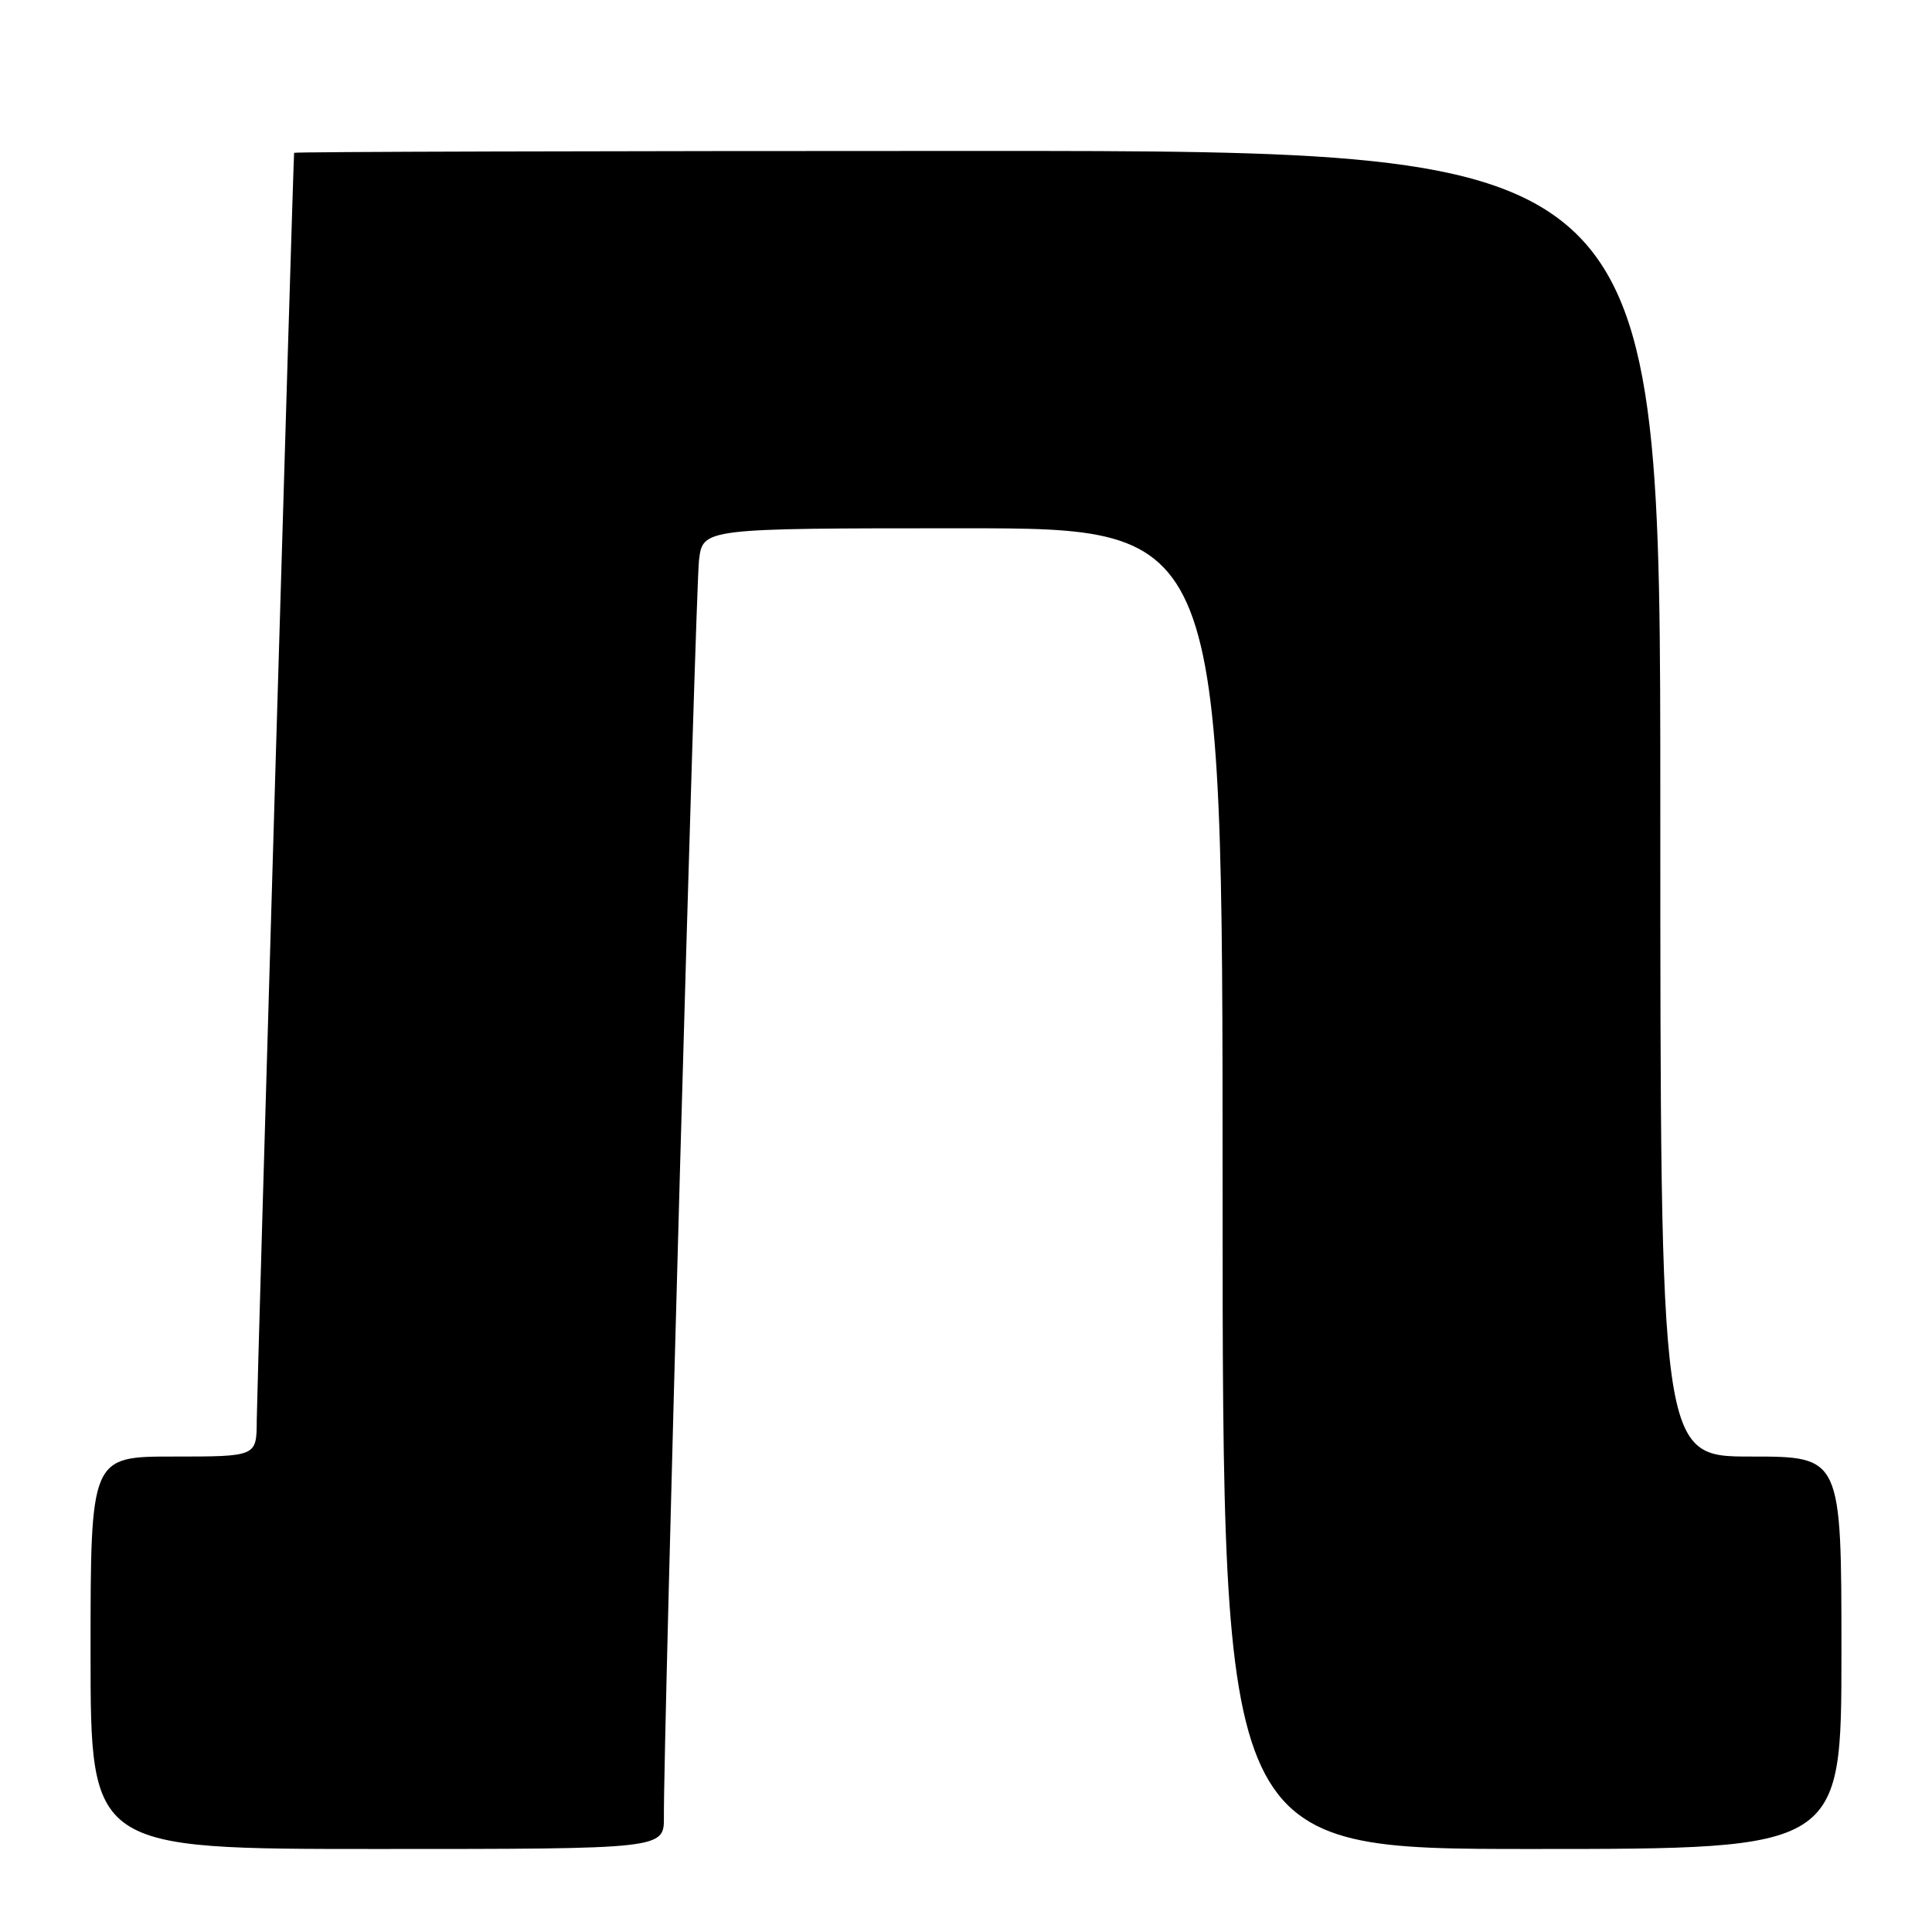 <?xml version="1.0" encoding="UTF-8" standalone="no"?>
<!DOCTYPE svg PUBLIC "-//W3C//DTD SVG 1.1//EN" "http://www.w3.org/Graphics/SVG/1.1/DTD/svg11.dtd" >
<svg xmlns="http://www.w3.org/2000/svg" xmlns:xlink="http://www.w3.org/1999/xlink" version="1.1" viewBox="0 0 256 256">
 <g >
 <path fill="currentColor"
d=" M 87.97 240.75 C 87.90 230.77 92.16 78.11 92.62 74.25 C 93.12 70.00 93.12 70.00 127.56 70.00 C 162.00 70.00 162.00 70.00 162.00 157.50 C 162.00 245.00 162.00 245.00 203.00 245.00 C 244.00 245.00 244.00 245.00 244.00 219.00 C 244.00 193.00 244.00 193.00 232.00 193.00 C 220.00 193.00 220.00 193.00 220.00 106.50 C 220.00 20.00 220.00 20.00 129.50 20.00 C 79.72 20.00 38.99 20.11 38.97 20.25 C 38.85 21.18 34.04 184.47 34.02 188.25 C 34.00 193.00 34.00 193.00 23.00 193.00 C 12.00 193.00 12.00 193.00 12.00 219.00 C 12.00 245.00 12.00 245.00 50.00 245.00 C 88.00 245.00 88.00 245.00 87.97 240.75 Z "/>
</g>
</svg>